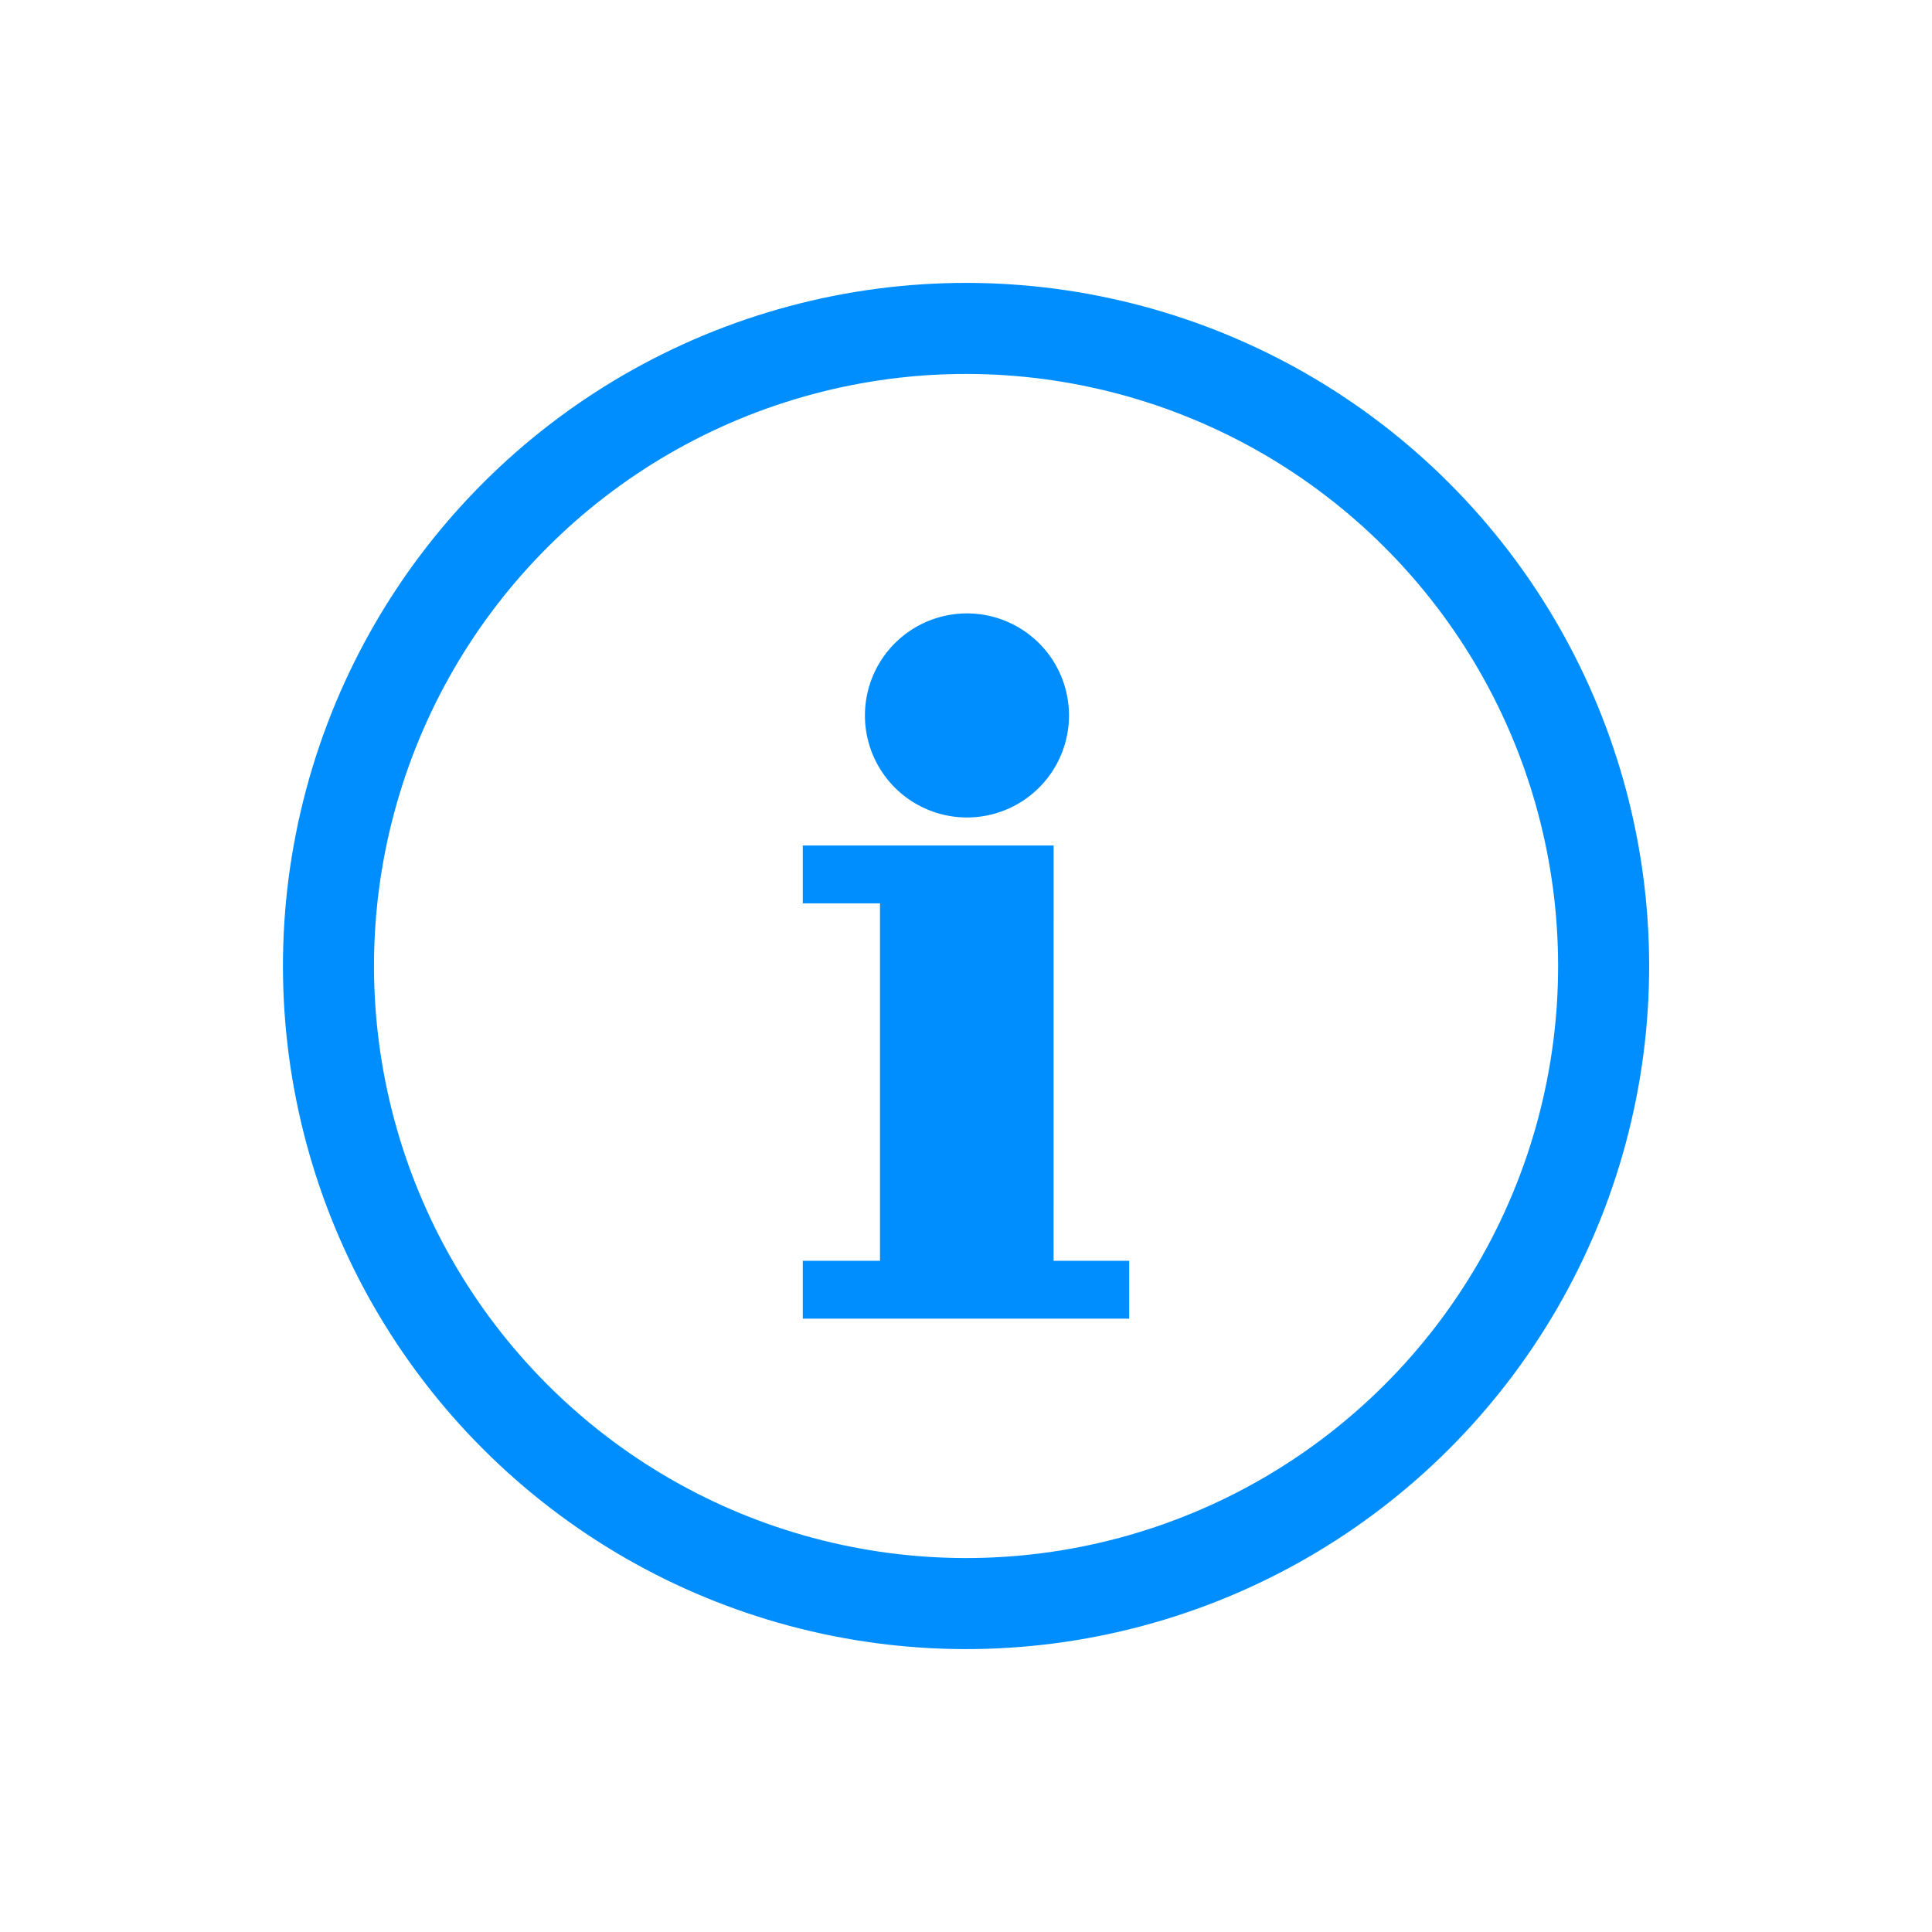 <svg xmlns="http://www.w3.org/2000/svg" width="31.83" height="31.83" viewBox="0 0 31.83 31.83">
  <g id="Group_24251" data-name="Group 24251" transform="translate(-1897.985 111.427)">
    <g id="Group_24250" data-name="Group 24250" transform="translate(1911.211 -101.321)">
      <path id="Path_69828" data-name="Path 69828" d="M2734.2,464.669a1.681,1.681,0,1,0-1.681-1.681A1.681,1.681,0,0,0,2734.2,464.669Z" transform="translate(-2731.495 -461.307)" fill="#008eff"/>
      <path id="Path_69829" data-name="Path 69829" d="M2672.075,703.911v-.953h-4.133v.953h1.272V709.8h-1.272v.953h5.378V709.8h-1.246Z" transform="translate(-2667.942 -699.134)" fill="#008eff"/>
    </g>
    <circle id="Ellipse_3848" data-name="Ellipse 3848" cx="10.504" cy="10.504" r="10.504" transform="translate(1899.046 -95.512) rotate(-45)" fill="none" stroke="#008eff" stroke-linecap="round" stroke-linejoin="round" stroke-width="1.5"/>
  </g>
</svg>
